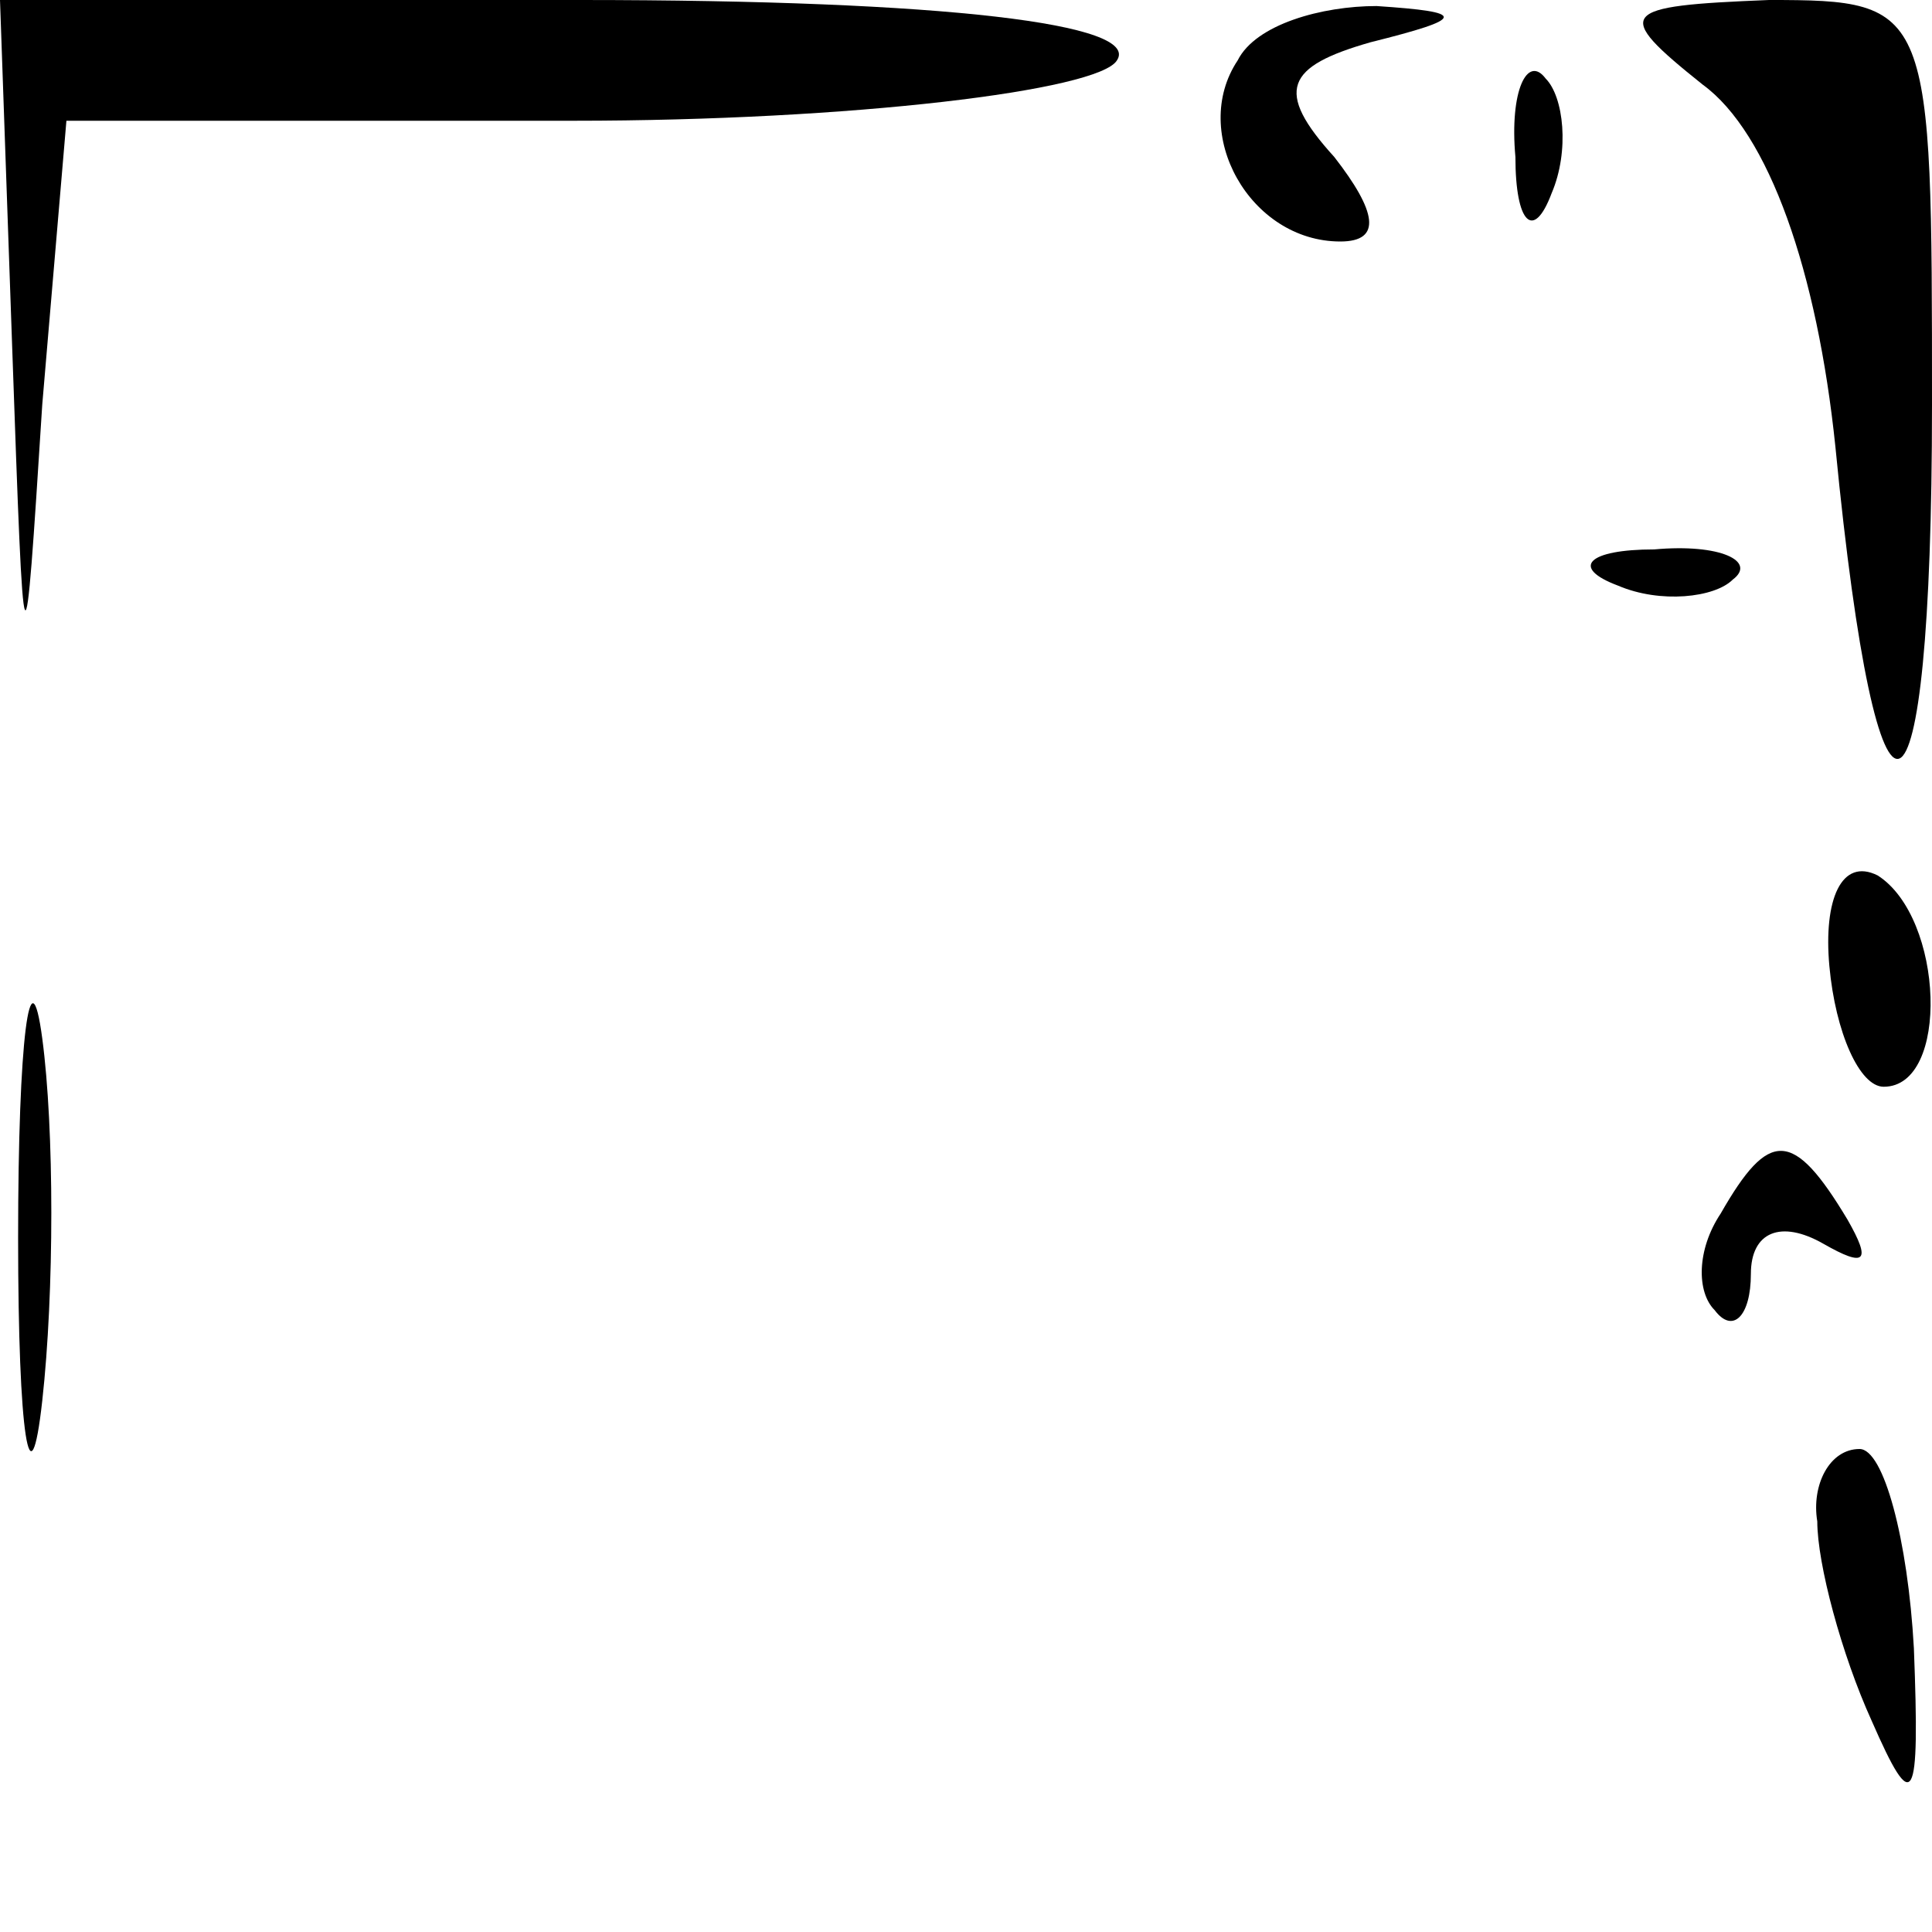 <?xml version="1.0" standalone="no"?>
<!DOCTYPE svg PUBLIC "-//W3C//DTD SVG 20010904//EN"
 "http://www.w3.org/TR/2001/REC-SVG-20010904/DTD/svg10.dtd">
<svg version="1.0" xmlns="http://www.w3.org/2000/svg"
 width="32pt" height="32pt" viewBox="0 0 32 32"
 preserveAspectRatio="xMidYMid meet">
<g transform="translate(0,32) scale(0.1,-0.1)"
fill="#000000" stroke="none">
<path fill="#000000" stroke="none" d="M2 263 c2 -57 2 -57 5 -10 l4 47 84 0
c46 0 87 5 90 10 4 6 -28 10 -89 10 l-96 0 2 -57z"/>
<path fill="#000000" stroke="none" d="M205 310 c-8 -12 2 -30 17 -30 7 0 6 5
-1 14 -10 11 -8 15 6 19 16 4 16 5 1 6 -9 0 -20 -3 -23 -9z"/>
<path fill="#000000" stroke="none" d="M282 306 c11 -8 19 -31 22 -60 7 -72
16 -68 16 7 0 66 0 67 -27 67 -25 -1 -26 -2 -11 -14z"/>
<path fill="#000000" stroke="none" d="M251 294 c0 -11 3 -14 6 -6 3 7 2 16
-1 19 -3 4 -6 -2 -5 -13z"/>
<path fill="#000000" stroke="none" d="M268 223 c7 -3 16 -2 19 1 4 3 -2 6
-13 5 -11 0 -14 -3 -6 -6z"/>
<path fill="#000000" stroke="none" d="M303 160 c1 -11 5 -20 9 -20 11 0 10
28 -1 35 -6 3 -9 -4 -8 -15z"/>
<path fill="#000000" stroke="none" d="M3 115 c0 -33 2 -45 4 -27 2 18 2 45 0
60 -2 15 -4 0 -4 -33z"/>
<path fill="#000000" stroke="none" d="M285 119 c-4 -6 -4 -13 -1 -16 3 -4 6
-1 6 6 0 7 5 9 12 5 7 -4 8 -3 4 4 -9 15 -13 15 -21 1z"/>
<path fill="#000000" stroke="none" d="M301 68 c0 -7 4 -22 9 -33 7 -16 8 -14
7 12 -1 18 -5 33 -9 33 -5 0 -8 -6 -7 -12z"/>
</g>
</svg>

